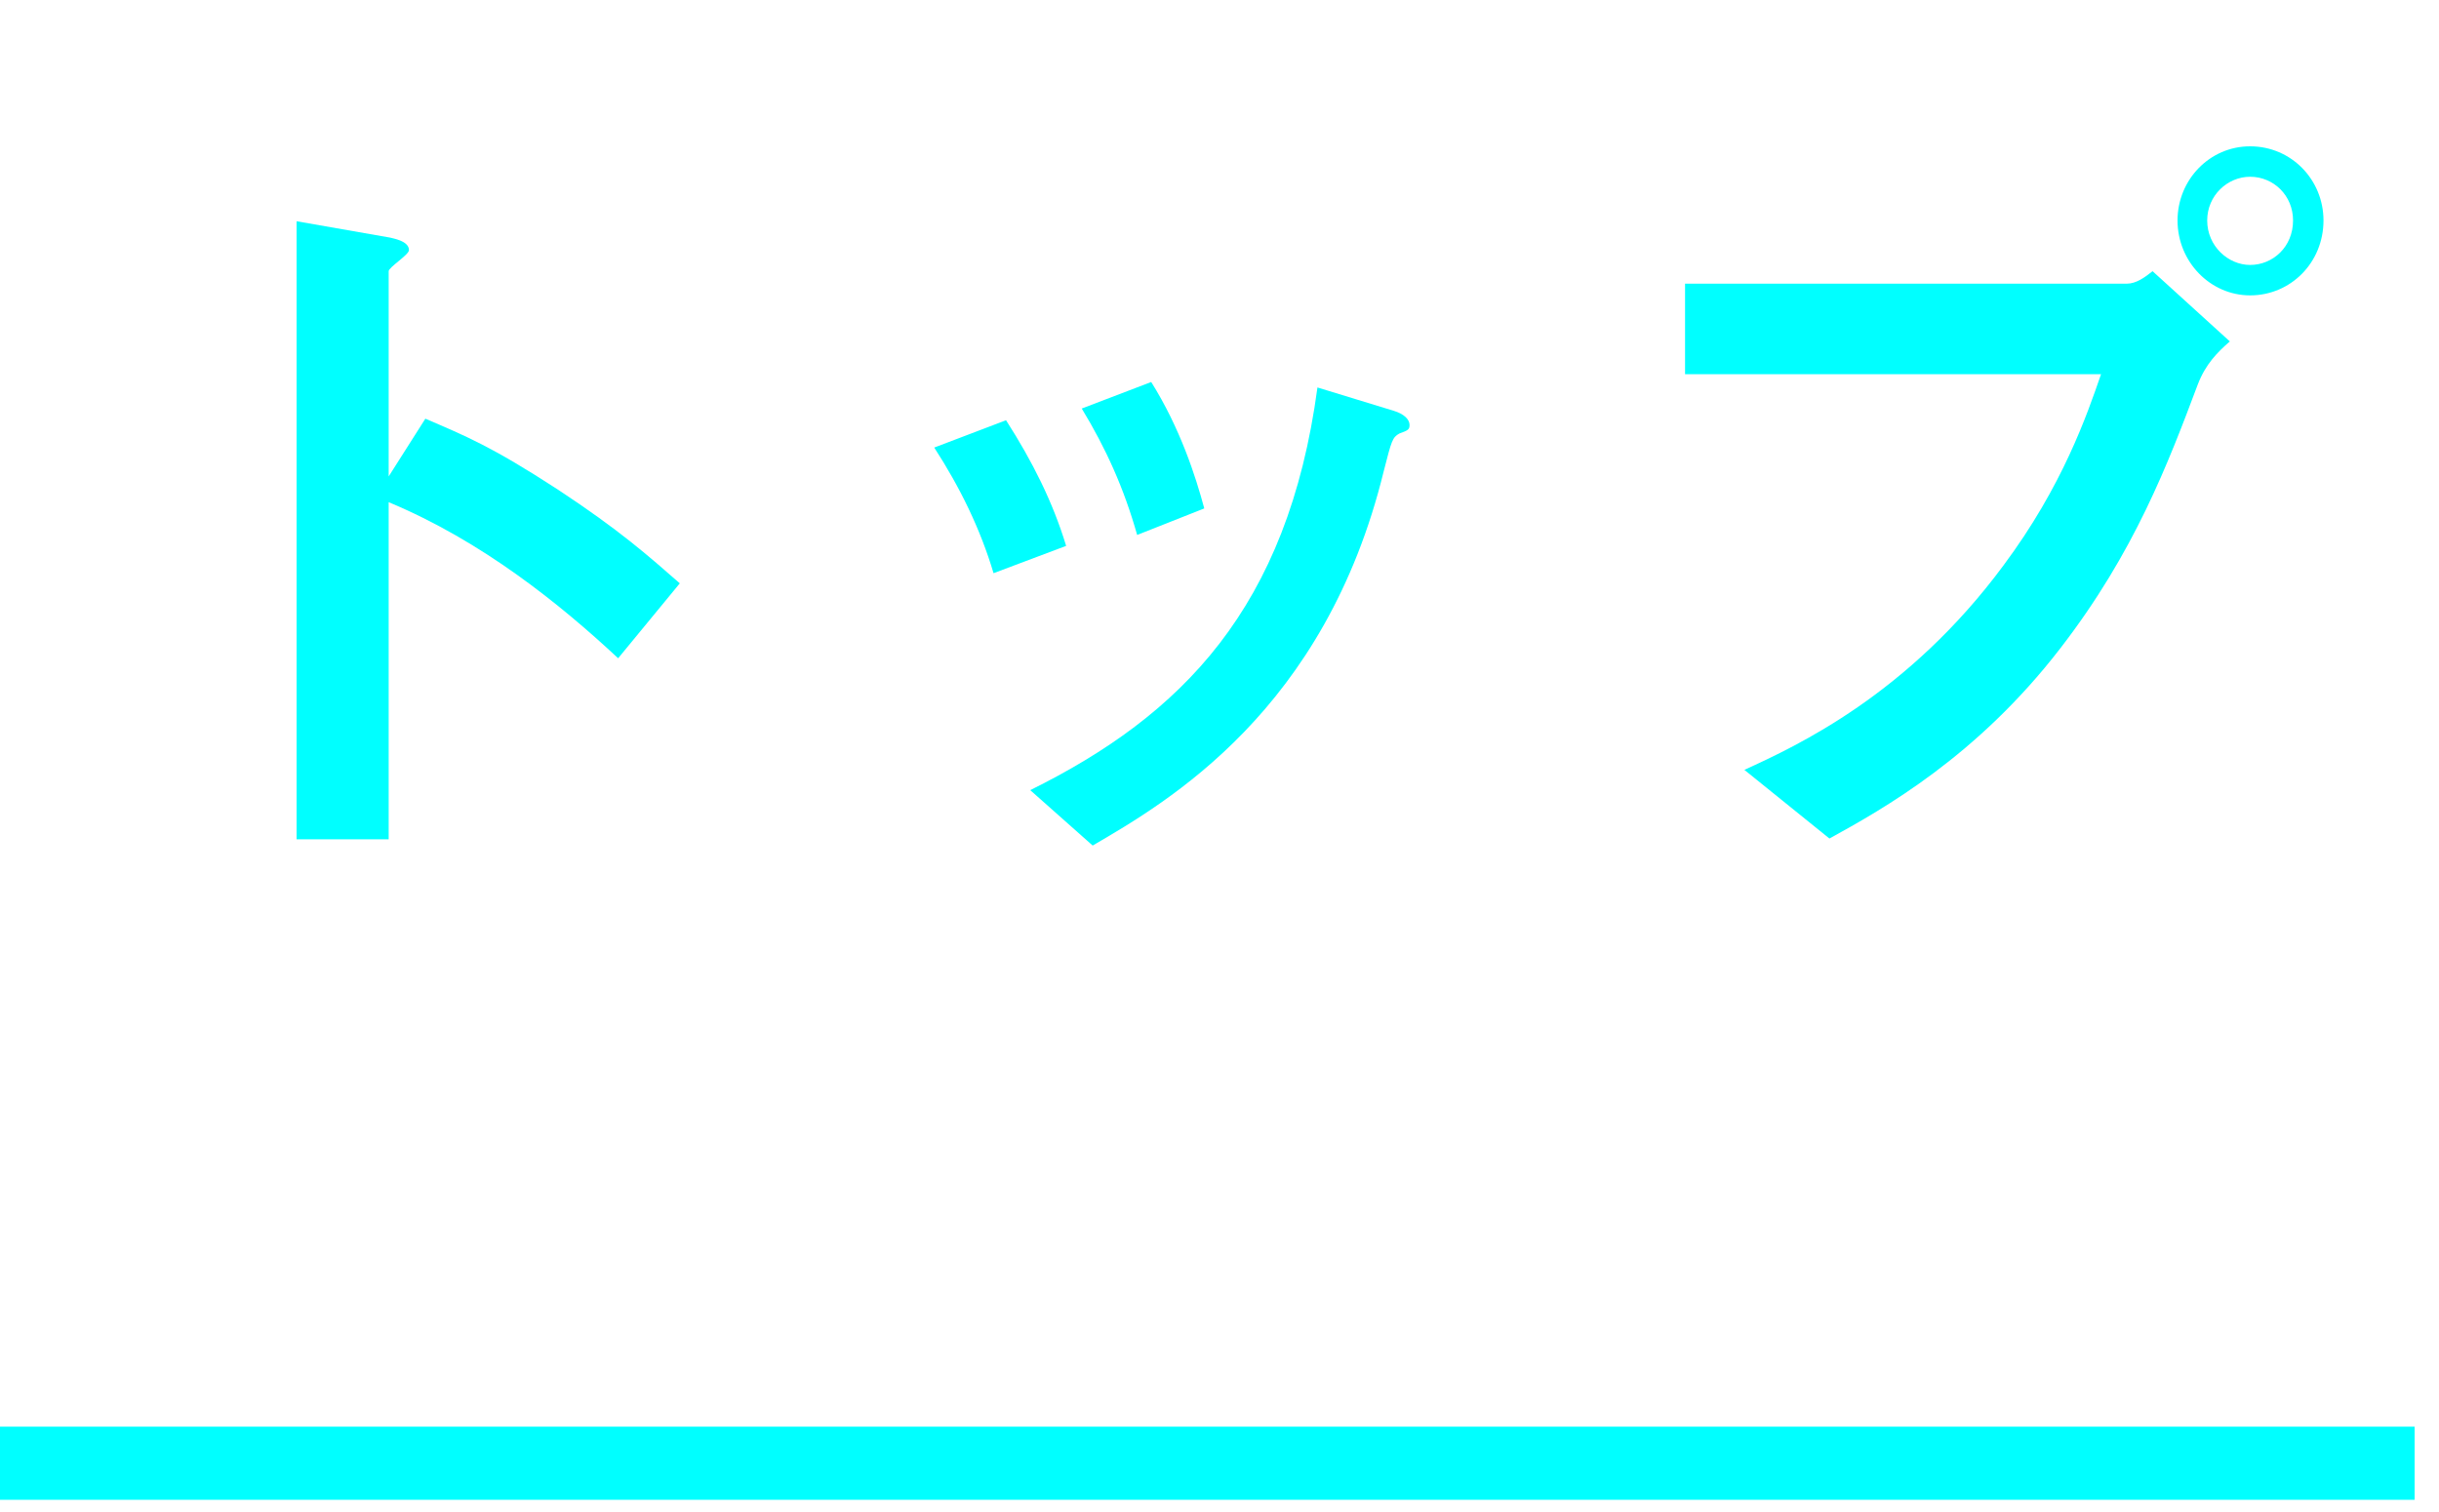 <svg width="50" height="31" viewBox="0 0 50 31" fill="none" xmlns="http://www.w3.org/2000/svg">
<path d="M13.936 11.96C13.296 11.4 12.704 10.872 11.44 10.04C10.064 9.144 9.536 8.936 8.72 8.584L7.968 9.768L7.968 5.56C7.968 5.48 8.384 5.224 8.384 5.128C8.384 4.936 8.048 4.888 8 4.872L6.08 4.536L6.08 17.208L7.968 17.208L7.968 10.296C9.888 11.096 11.488 12.392 12.672 13.496L13.936 11.96Z" fill="#00FFFF" style="mix-blend-mode:difference"/>
<path d="M24.688 10.424C24.512 9.768 24.192 8.776 23.6 7.832L22.176 8.376C22.672 9.192 23.04 10.008 23.312 10.968L24.688 10.424ZM28.896 8.712C28.896 8.6 28.784 8.488 28.576 8.424L27.008 7.944C26.4 12.472 24.224 14.664 21.12 16.2L22.4 17.336C23.936 16.44 27.168 14.568 28.368 9.656C28.528 9.032 28.544 8.968 28.688 8.888C28.864 8.824 28.896 8.808 28.896 8.712ZM21.856 11.192C21.584 10.296 21.168 9.464 20.624 8.616L19.152 9.176C19.68 9.992 20.096 10.84 20.368 11.752L21.856 11.192Z" fill="#00FFFF" style="mix-blend-mode:difference"/>
<path d="M47.632 4.52C47.632 3.688 46.976 3 46.128 3C45.296 3 44.64 3.688 44.64 4.52C44.64 5.368 45.312 6.056 46.128 6.056C46.96 6.056 47.632 5.384 47.632 4.52ZM45.712 7L44.128 5.56C43.968 5.688 43.792 5.816 43.6 5.816L34.544 5.816L34.544 7.672L43.072 7.672C42.784 8.504 42.288 9.96 41.072 11.592C39.12 14.232 36.848 15.288 35.76 15.784L37.504 17.192C38.608 16.584 40.528 15.512 42.24 13.288C43.76 11.32 44.448 9.496 45.056 7.88C45.216 7.464 45.456 7.224 45.712 7ZM47.008 4.52C47.008 5.064 46.592 5.432 46.128 5.432C45.68 5.432 45.248 5.048 45.248 4.52C45.248 4.008 45.664 3.624 46.128 3.624C46.608 3.624 47.008 4.008 47.008 4.52Z" fill="#00FFFF" style="mix-blend-mode:difference"/>
<path d="M0 30L49.5 30" stroke="#00FFFF" stroke-width="1.5" style="mix-blend-mode:difference"/>
</svg>
